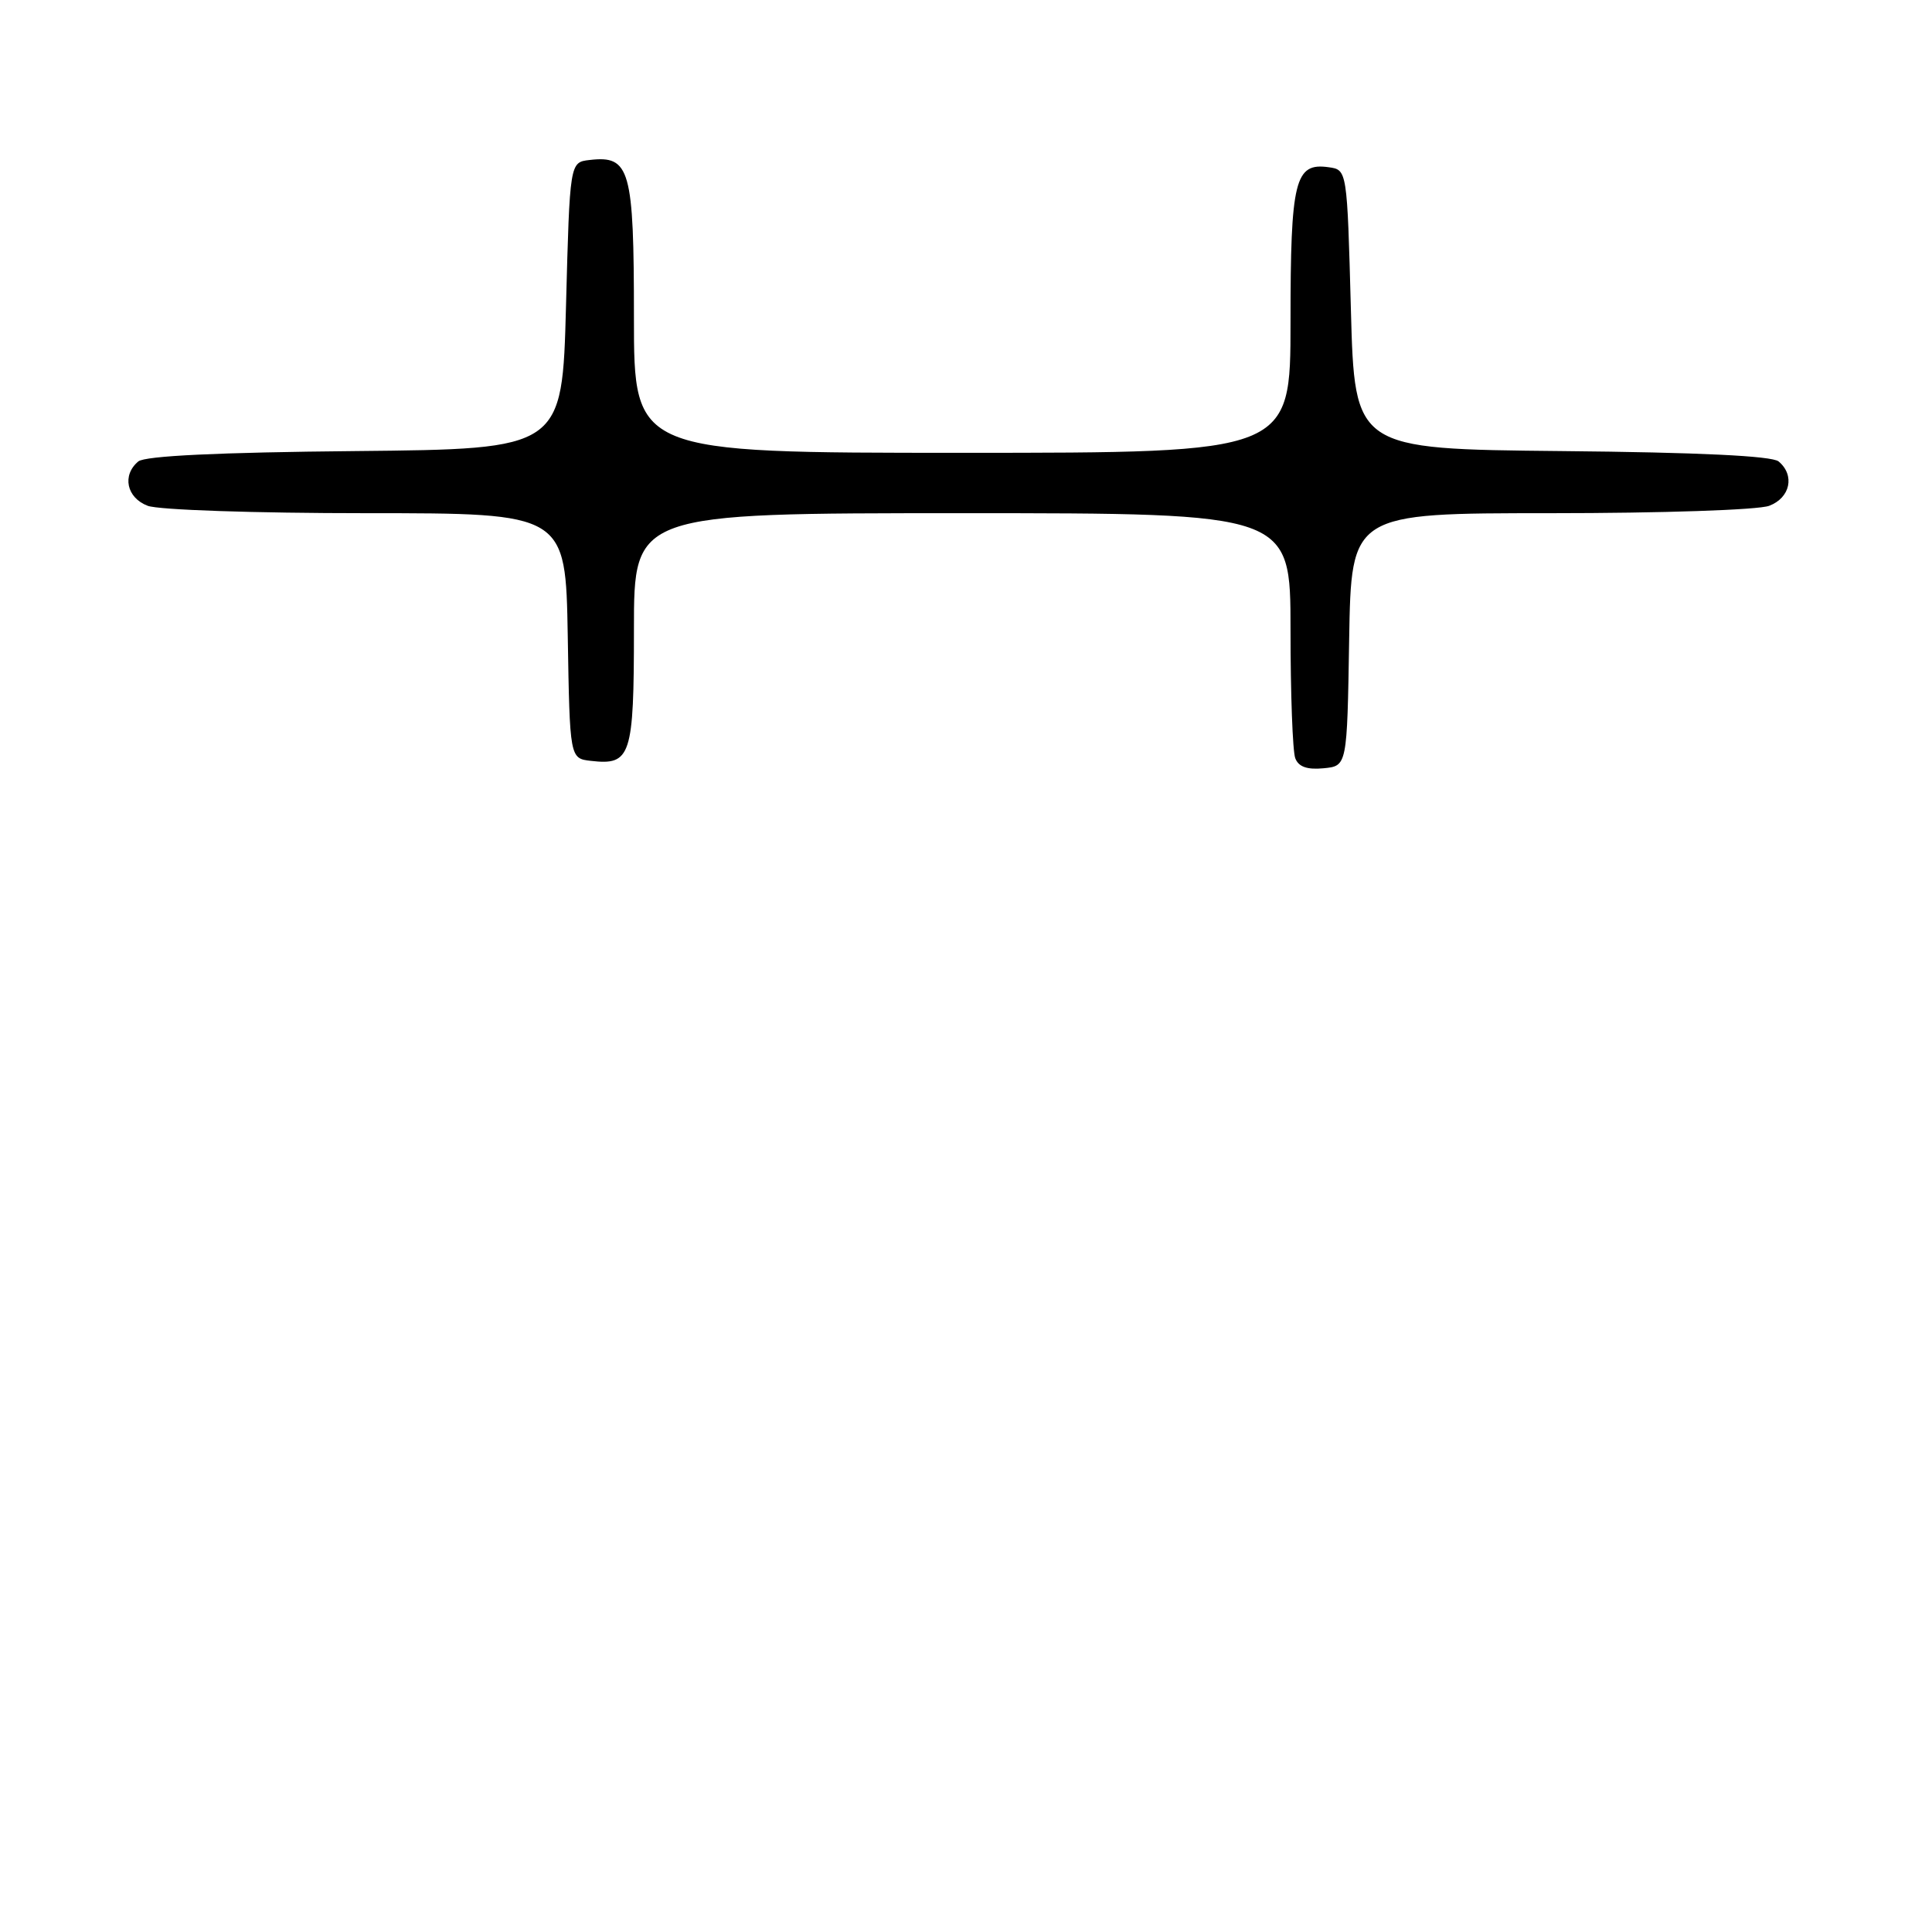 <?xml version="1.0" encoding="UTF-8" standalone="no"?>
<!DOCTYPE svg PUBLIC "-//W3C//DTD SVG 1.1//EN" "http://www.w3.org/Graphics/SVG/1.1/DTD/svg11.dtd" >
<svg xmlns="http://www.w3.org/2000/svg" xmlns:xlink="http://www.w3.org/1999/xlink" version="1.1" viewBox="0 0 256 256">
 <g >
 <path fill="currentColor"
d=" M 178.77 84.75 C 179.05 68.00 179.05 68.00 205.46 68.00 C 220.20 68.00 233.00 67.57 234.43 67.02 C 237.23 65.96 237.86 62.96 235.67 61.14 C 234.78 60.41 225.10 59.94 206.92 59.77 C 179.50 59.50 179.50 59.50 179.00 41.00 C 178.50 22.50 178.50 22.50 176.06 22.16 C 171.57 21.52 171.00 23.86 171.00 42.69 C 171.00 60.00 171.00 60.00 127.50 60.00 C 84.00 60.00 84.00 60.00 84.00 42.07 C 84.00 22.40 83.49 20.57 78.12 21.20 C 75.50 21.50 75.50 21.50 75.00 40.50 C 74.50 59.50 74.50 59.50 47.08 59.77 C 28.90 59.94 19.22 60.41 18.33 61.14 C 16.14 62.96 16.77 65.96 19.57 67.02 C 21.00 67.57 33.80 68.00 48.54 68.00 C 74.95 68.00 74.95 68.00 75.23 84.25 C 75.50 100.50 75.50 100.50 78.31 100.82 C 83.60 101.43 84.00 100.21 84.00 83.38 C 84.00 68.00 84.00 68.00 127.50 68.00 C 171.00 68.00 171.00 68.00 171.00 83.42 C 171.00 91.90 171.28 99.57 171.63 100.47 C 172.06 101.61 173.21 102.01 175.38 101.80 C 178.50 101.50 178.50 101.50 178.77 84.75 Z "/>
</g>
</svg>